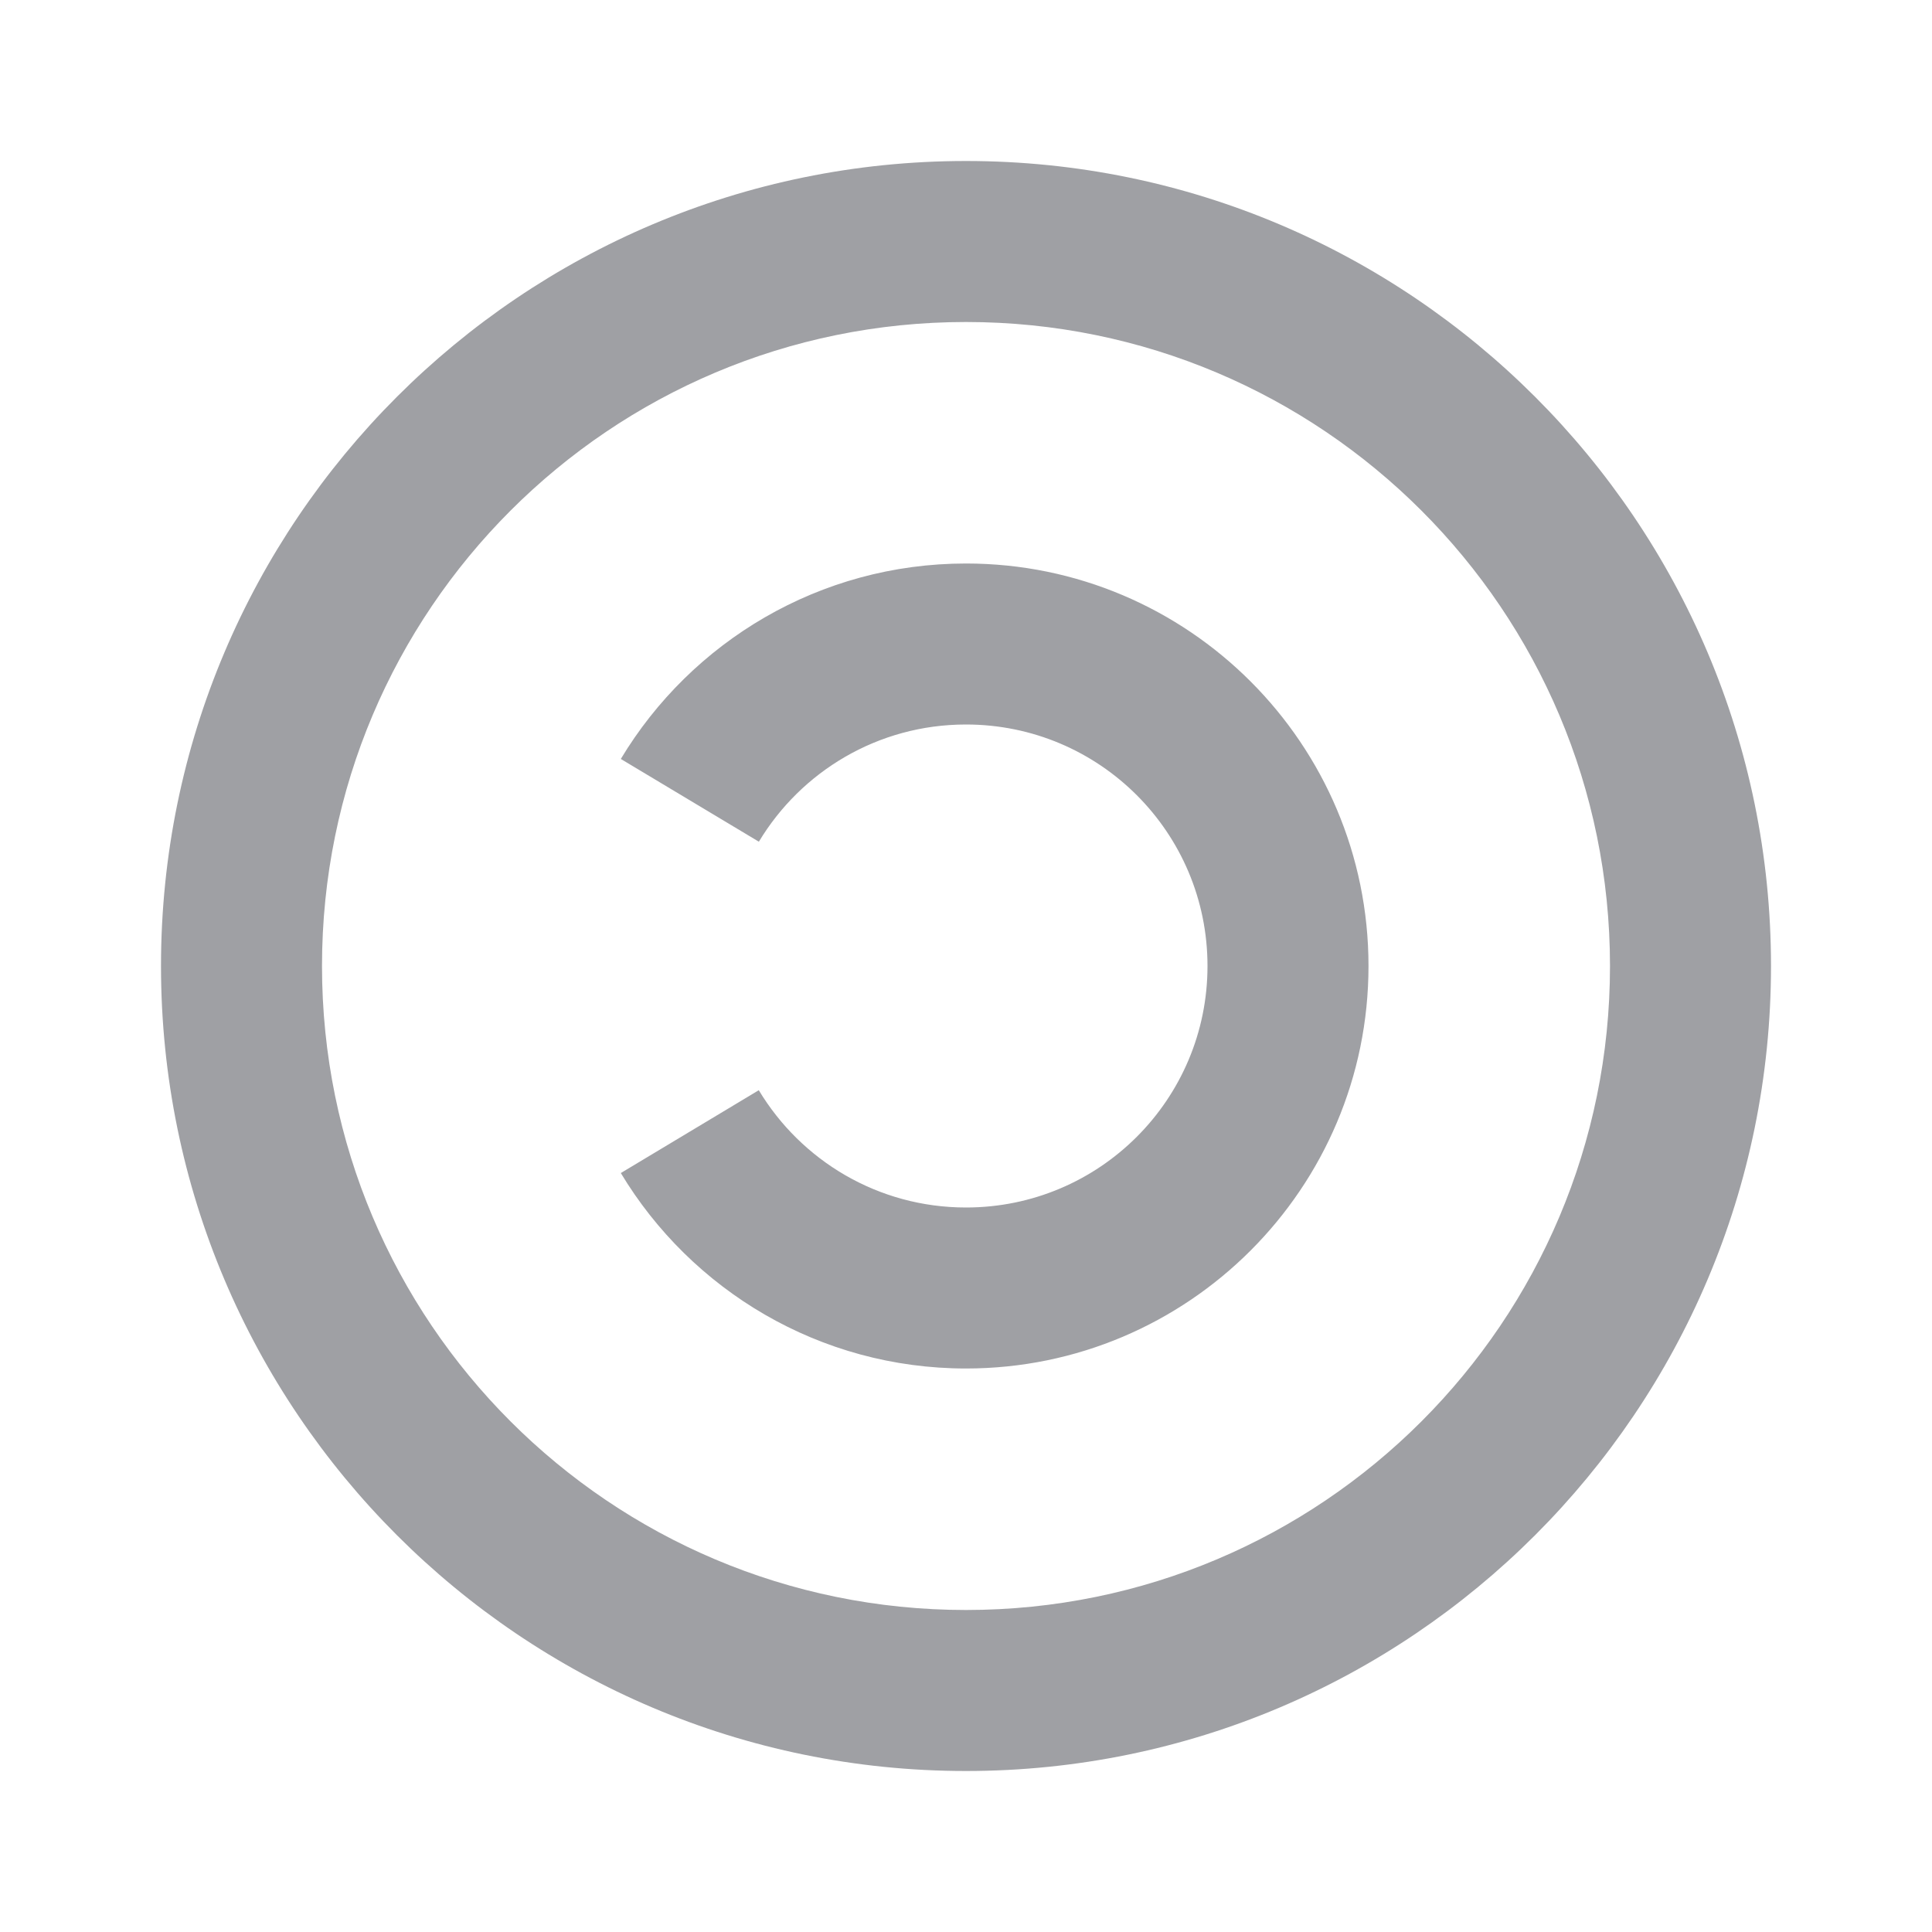 <svg xmlns="http://www.w3.org/2000/svg" viewBox="0 0 24 24" width="64" height="64" fill="#9FA0A4" version="1.2" baseProfile="tiny" xmlns:svg="http://www.w3.org/2000/svg"><path d="M12 22C6.48 22 2 17.52 2 12C2 6.48 6.48 2 12 2C17.52 2 22 6.48 22 12C22 17.52 17.52 22 12 22ZM12 20C16.42 20 20 16.42 20 12C20 7.58 16.42 4 12 4C7.58 4 4 7.58 4 12C4 16.42 7.58 20 12 20ZM12 17C10.181 17 8.587 16.026 7.712 14.572L9.426 13.543C9.951 14.416 10.907 15 12 15C13.658 15 15 13.658 15 12C15 10.342 13.658 9 12 9C10.907 9 9.952 9.583 9.427 10.456L7.712 9.428C8.587 7.973 10.181 7 12 7C14.76 7 17 9.24 17 12C17 14.76 14.76 17 12 17Z"></path></svg>
